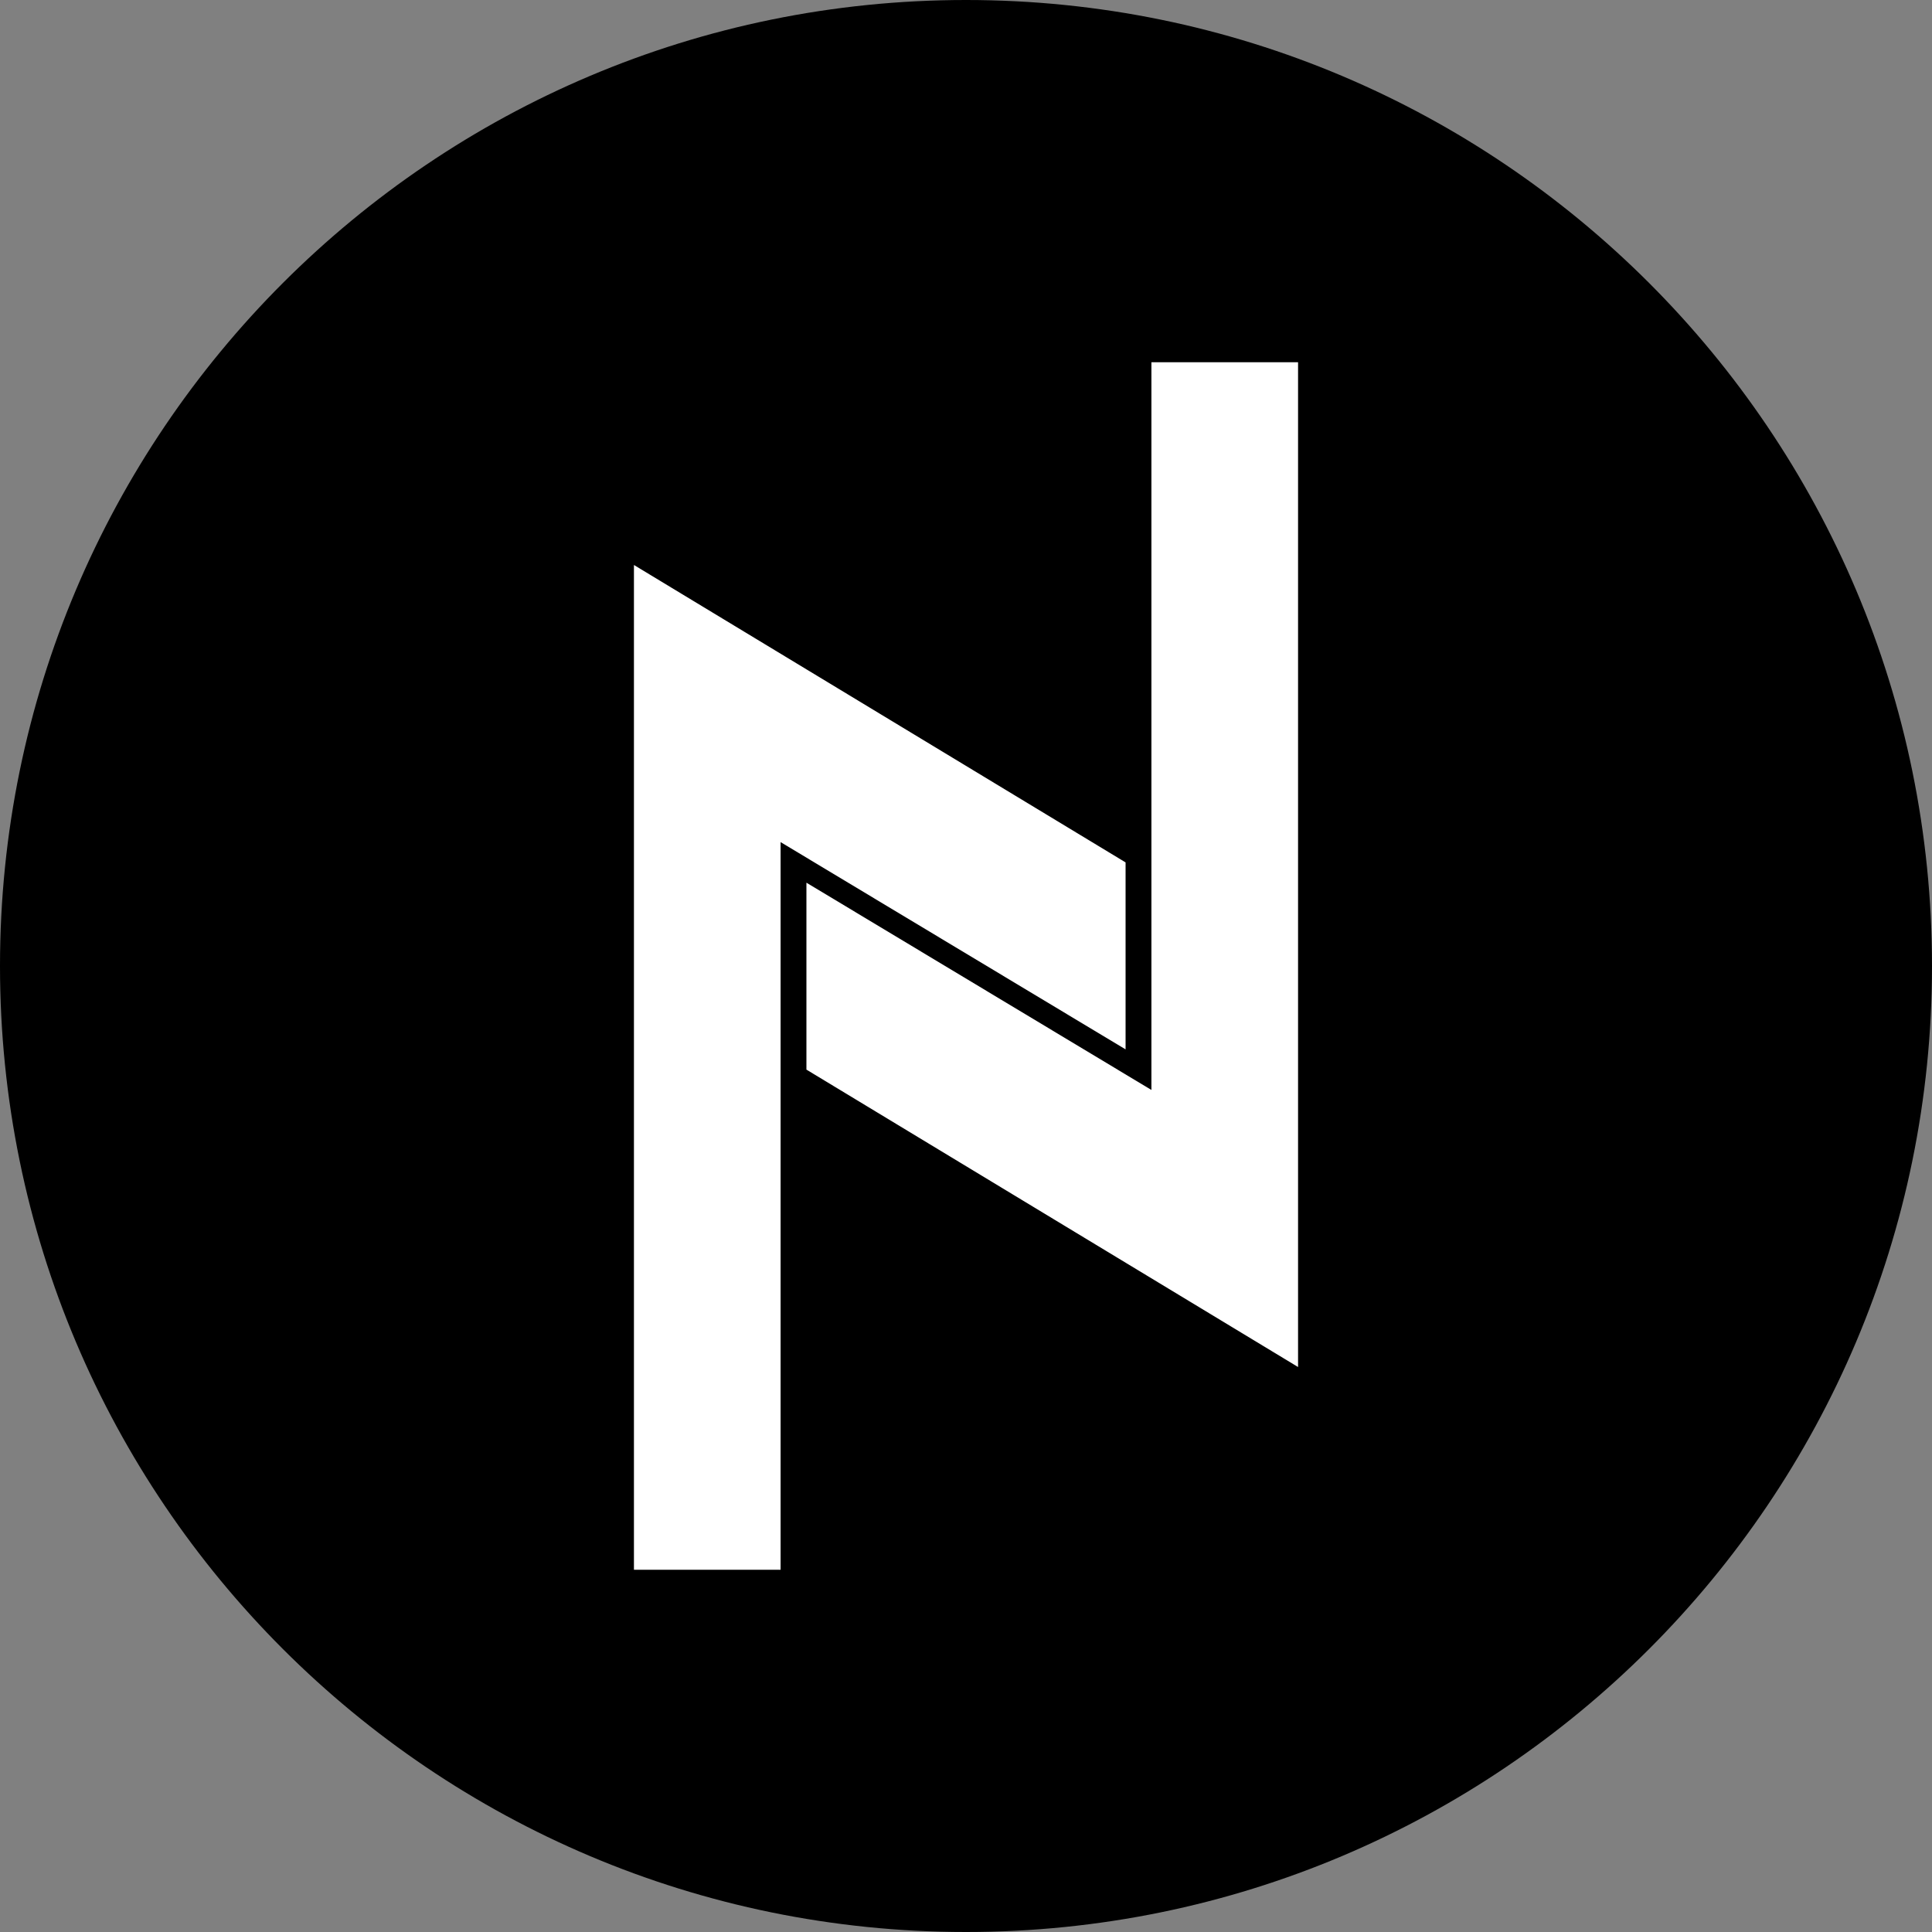 <svg width="220" height="220" viewBox="0 0 220 220" fill="none" xmlns="http://www.w3.org/2000/svg">
<rect x="0" y="0" width="220" height="220" fill="#808080" stroke="none"/>
<g clip-path="url(#clip0_108_278)">
<path d="M110 220C170.751 220 220 170.751 220 110C220 49.249 170.751 0 110 0C49.249 0 0 49.249 0 110C0 170.751 49.249 220 110 220Z" fill="#E5F300" style="fill:#E5F300;fill:color(display-p3 0.898 0.953 0);fill-opacity:1;"/>
<path fill-rule="evenodd" clip-rule="evenodd" d="M72.188 64.336L128.171 98.203V119.494L88.887 95.892V178.75H72.188V64.336ZM147.812 155.664L91.829 121.798V100.513L131.113 124.114V41.25H147.812V155.664Z" fill="white" style="fill:white;fill-opacity:1;"/>
</g>
<defs>
<clipPath id="clip0_108_278">
<rect width="220" height="220" fill="white" style="fill:white;fill-opacity:1;"/>
</clipPath>
</defs>
</svg>
